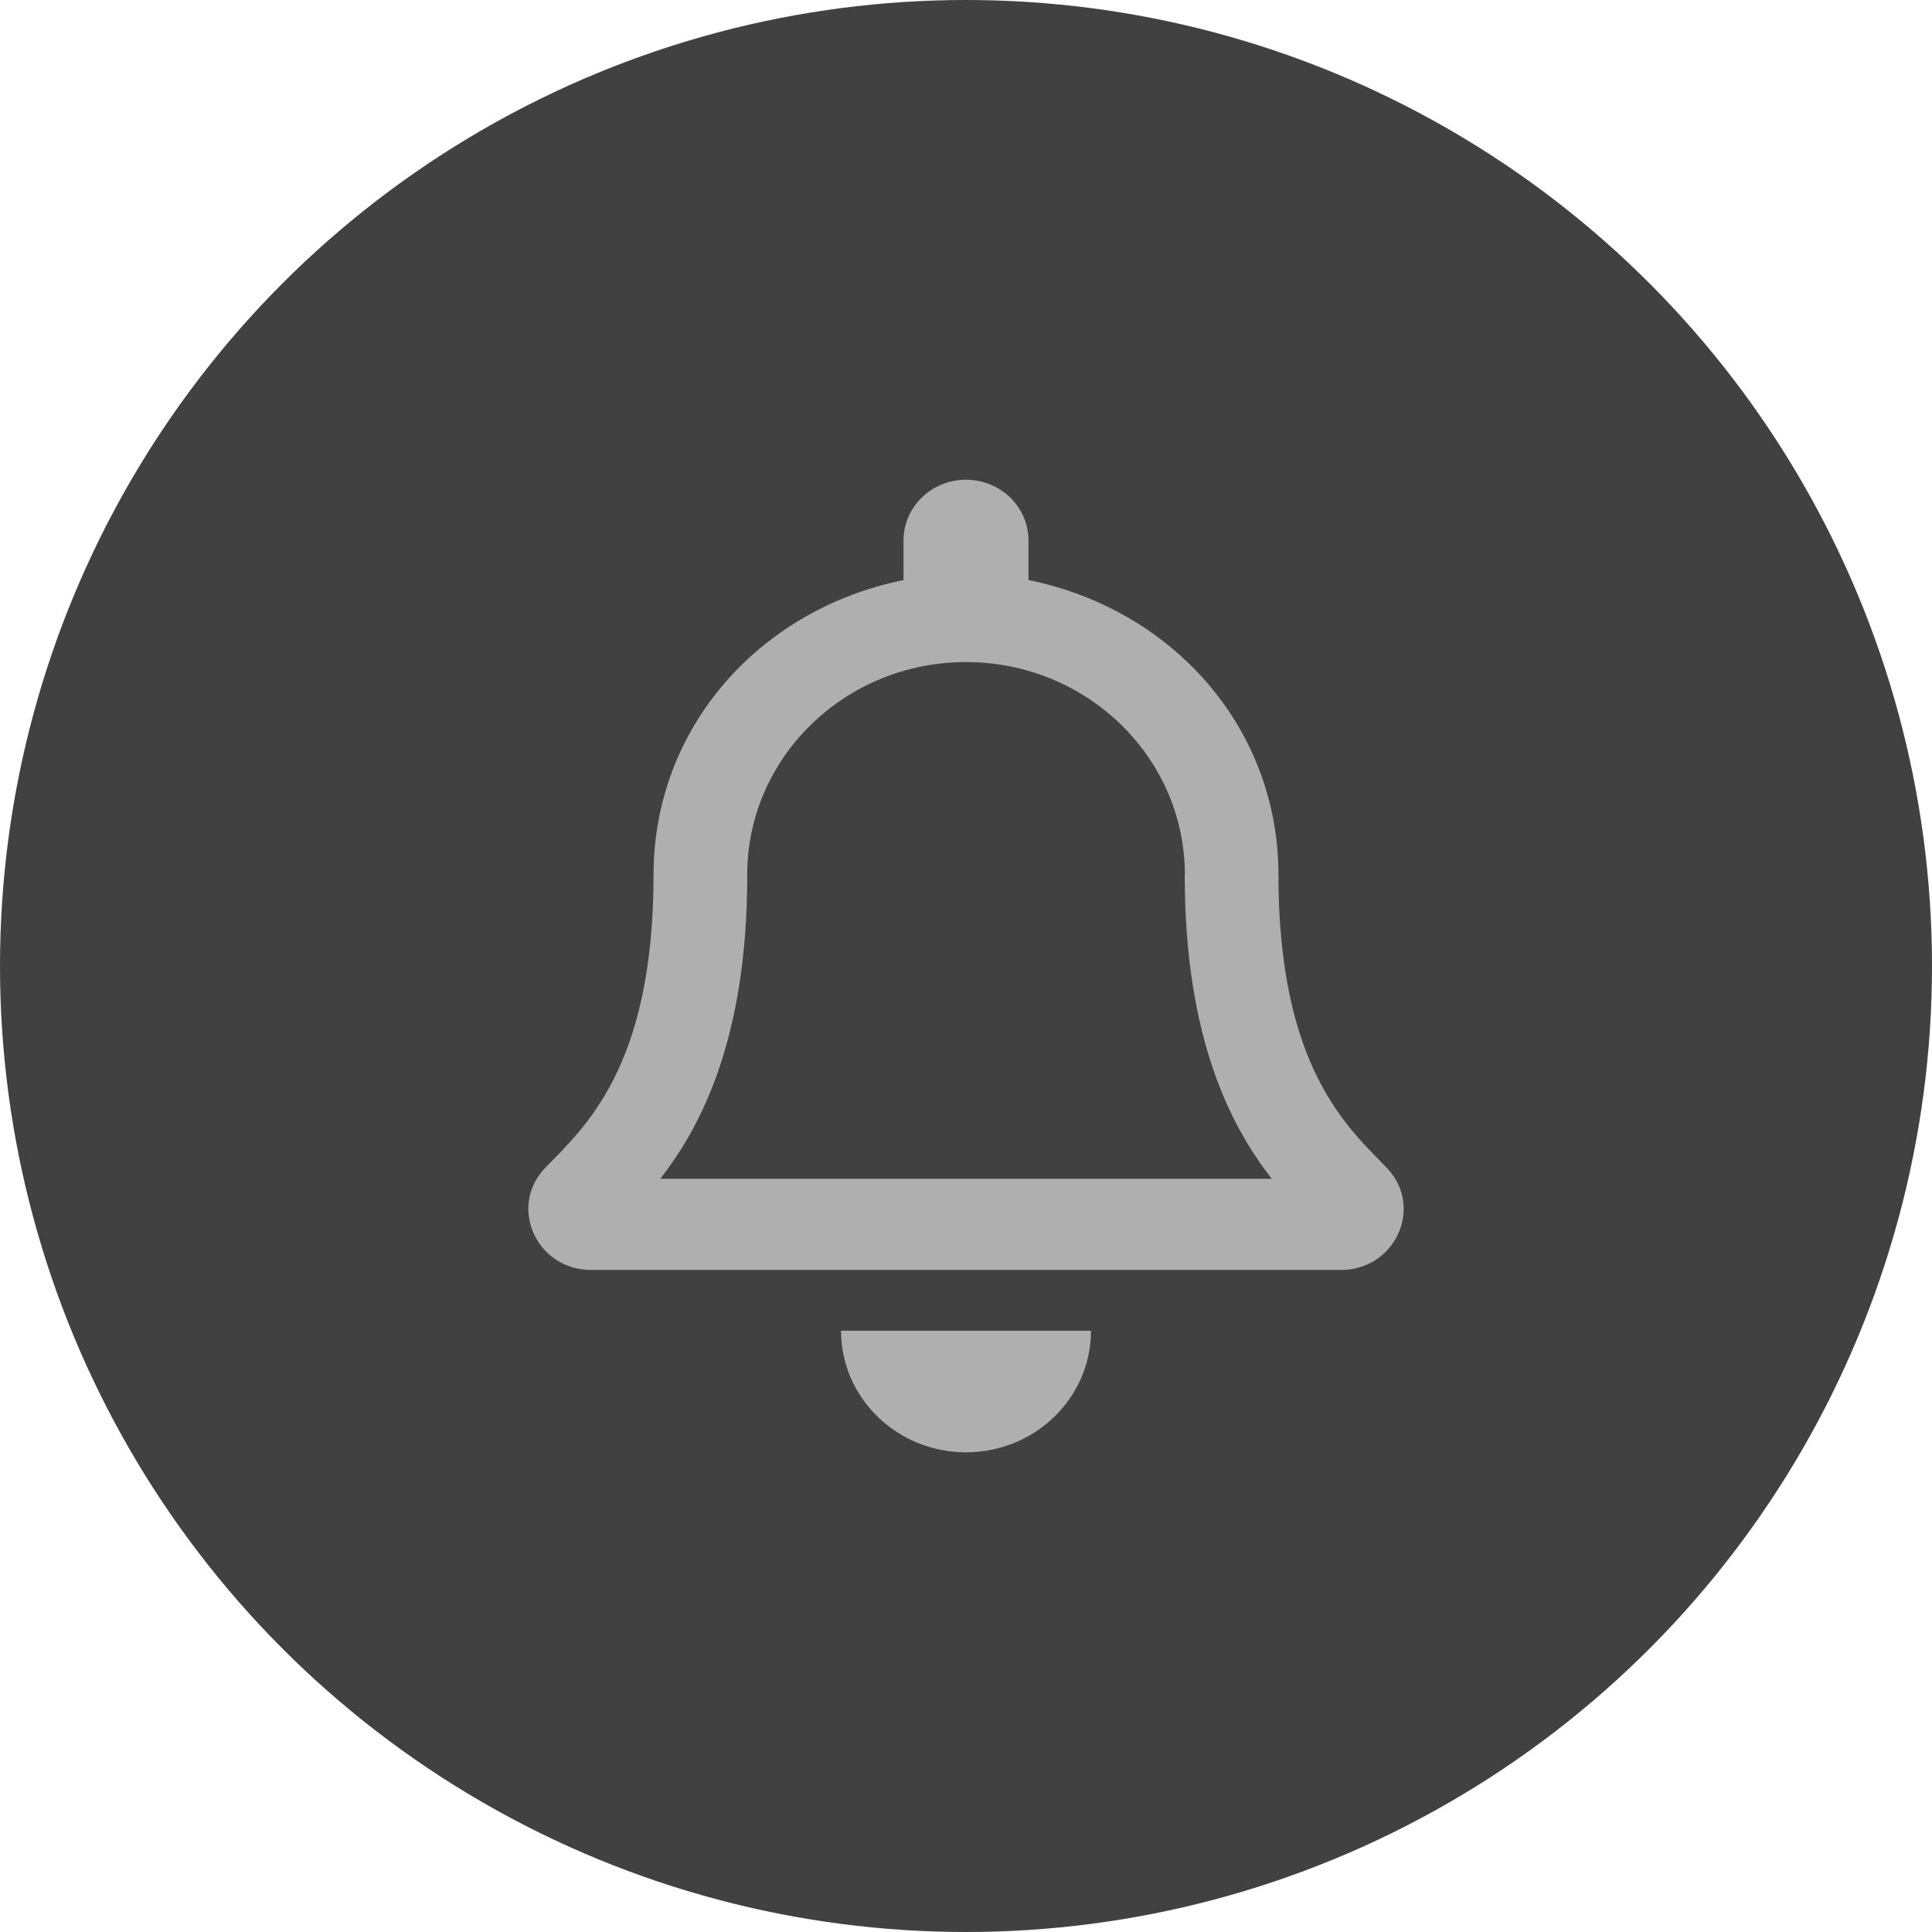<svg width="32" height="32" viewBox="0 0 32 32" fill="none" xmlns="http://www.w3.org/2000/svg">
<circle cx="16" cy="16" r="16" fill="#414141"/>
<path d="M22.97 19.344C22.345 18.691 21.175 17.709 21.175 14.49C21.175 12.045 19.412 10.088 17.035 9.608V8.952C17.035 8.396 16.572 7.946 16 7.946C15.428 7.946 14.965 8.396 14.965 8.952V9.608C12.588 10.088 10.825 12.045 10.825 14.49C10.825 17.709 9.655 18.691 9.03 19.344C8.836 19.547 8.749 19.79 8.751 20.027C8.755 20.543 9.171 21.034 9.79 21.034H22.21C22.829 21.034 23.246 20.543 23.249 20.027C23.251 19.79 23.165 19.547 22.97 19.344V19.344ZM10.936 19.524C11.623 18.644 12.374 17.185 12.377 14.508C12.377 14.502 12.376 14.496 12.376 14.49C12.376 12.544 13.998 10.966 16 10.966C18.002 10.966 19.625 12.544 19.625 14.49C19.625 14.496 19.623 14.502 19.623 14.508C19.626 17.186 20.377 18.644 21.064 19.524H10.936ZM16 24.055C17.143 24.055 18.07 23.153 18.07 22.041H13.93C13.93 23.153 14.857 24.055 16 24.055Z" fill="#AFAFAF"/>
</svg>

